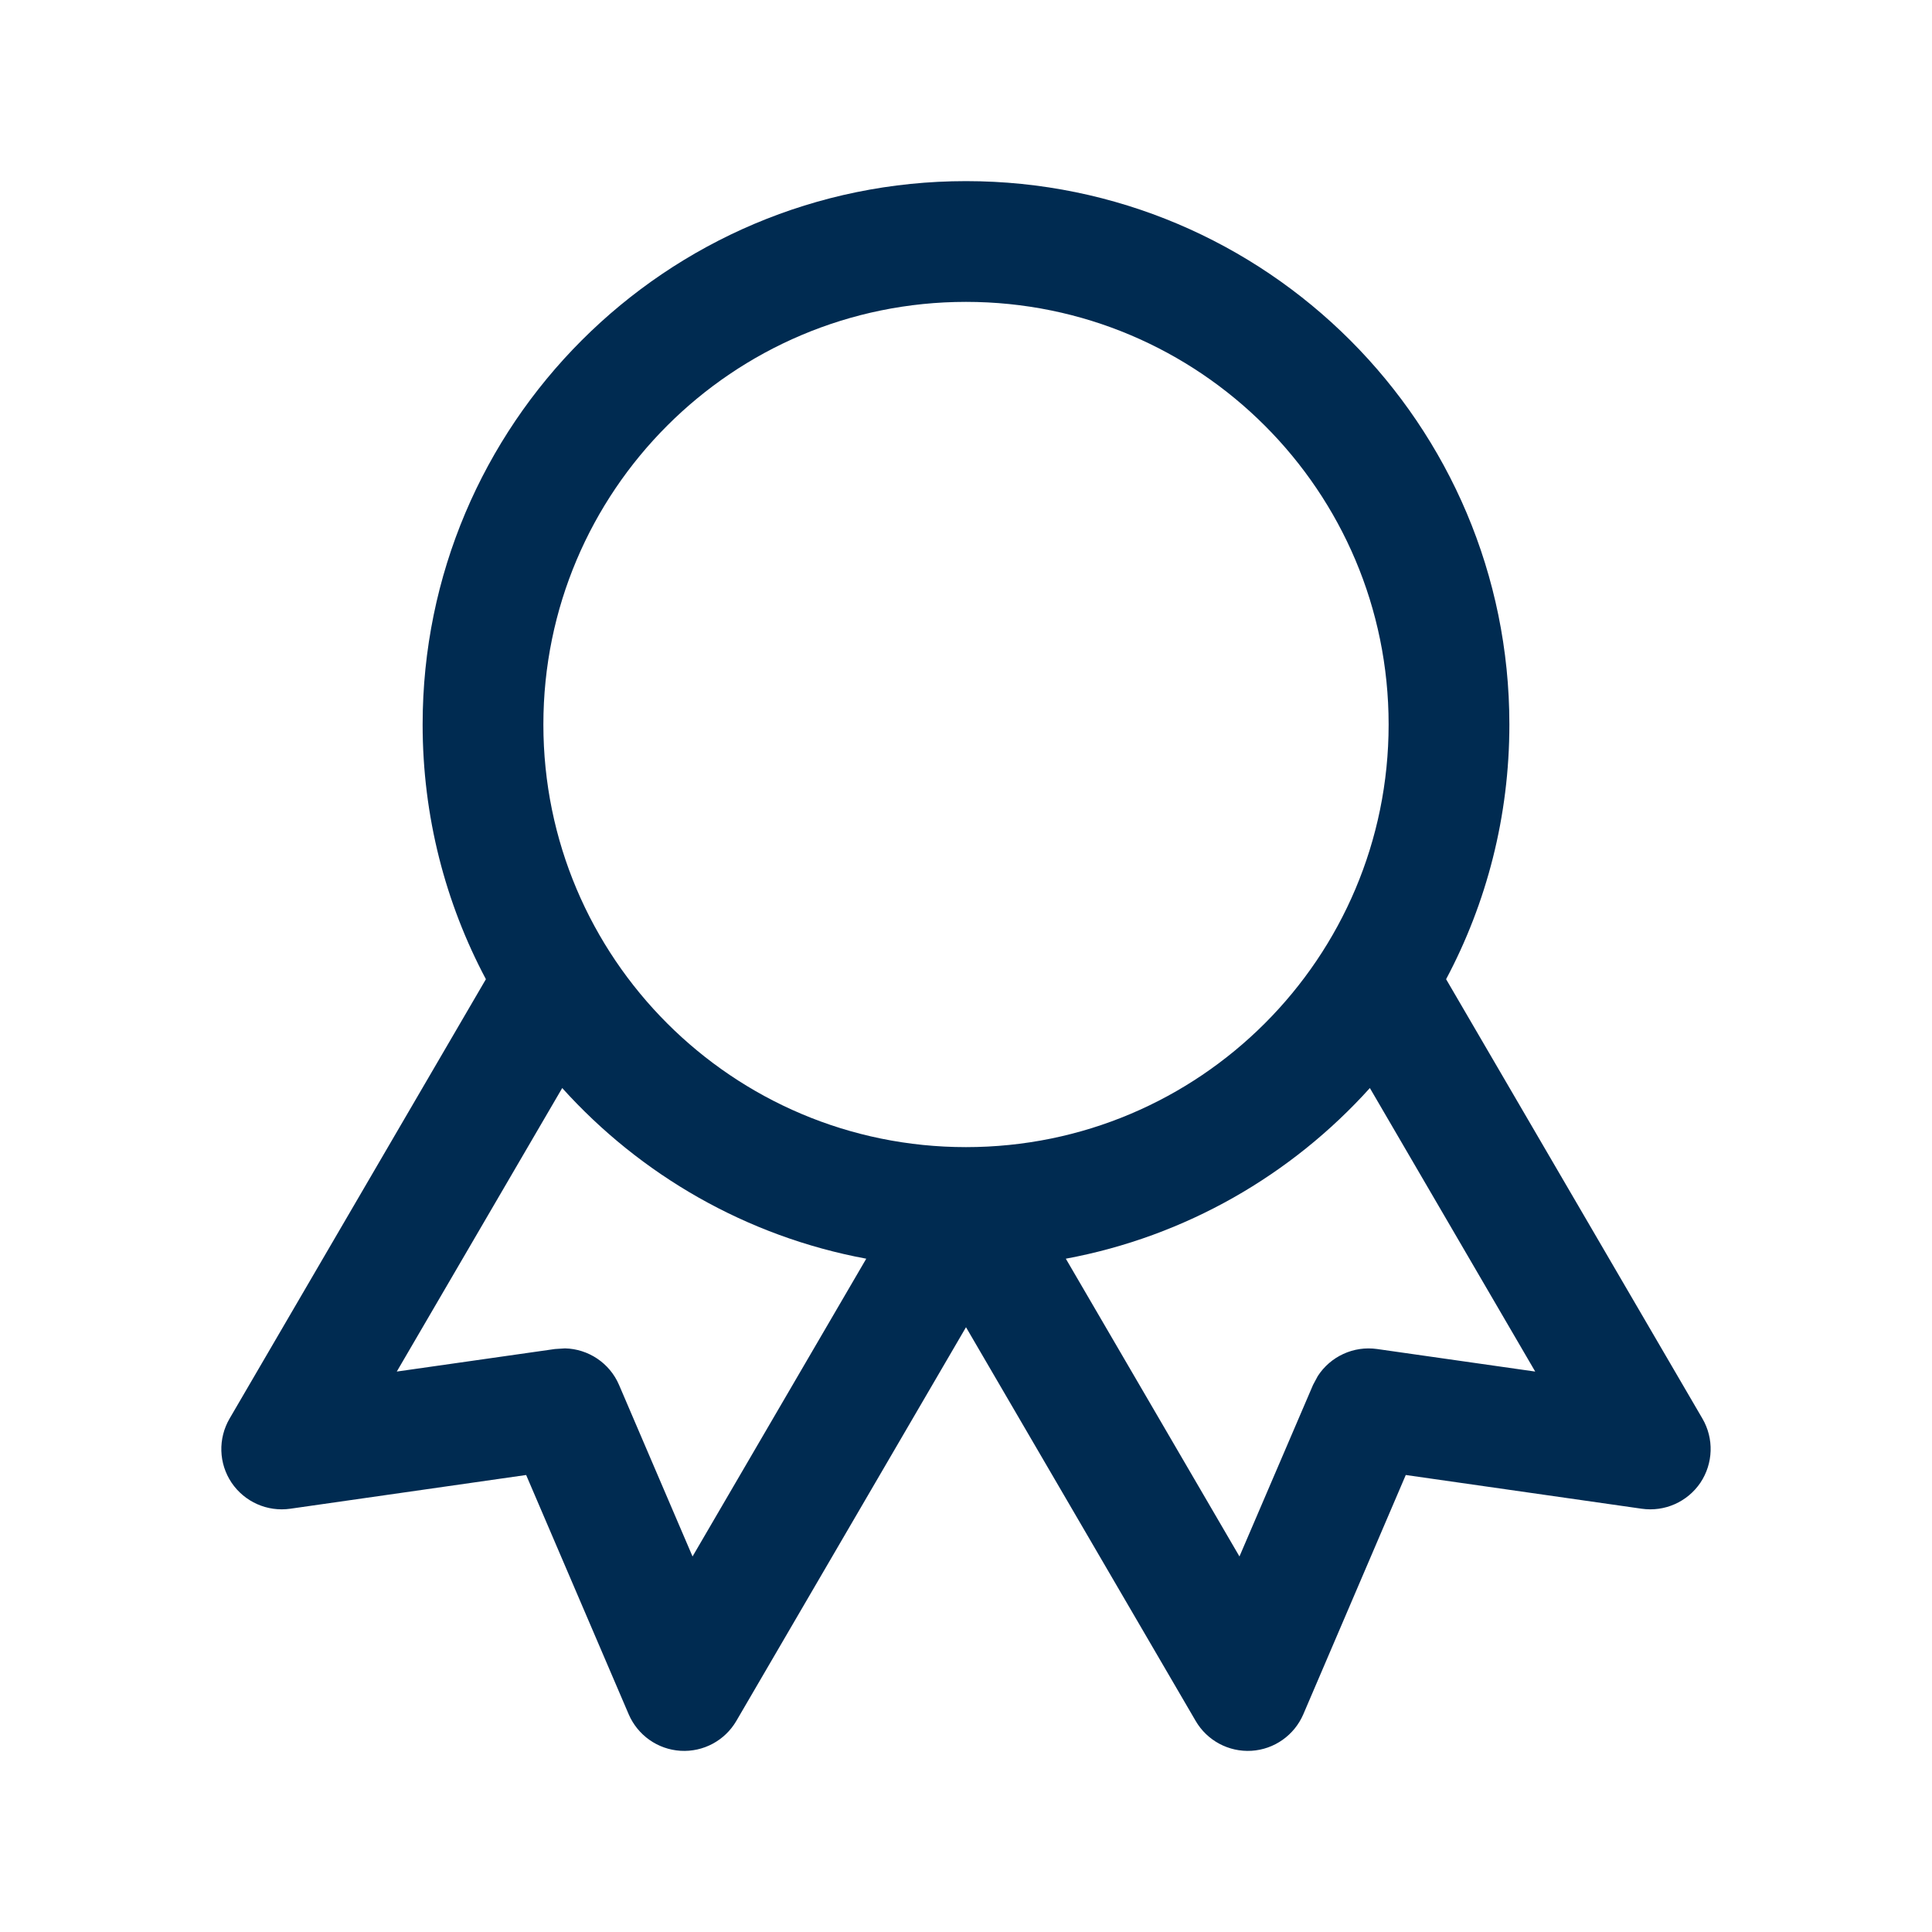 <svg width="24" height="24" viewBox="0 0 24 24" fill="none" xmlns="http://www.w3.org/2000/svg">
<path fill-rule="evenodd" clip-rule="evenodd" d="M6.75,9c0,2.9 2.351,5.25 5.25,5.25c2.9,0 5.25,-2.35 5.25,-5.25c0,-2.899 -2.35,-5.25 -5.25,-5.25c-2.899,0 -5.25,2.351 -5.25,5.25zM21.148,17.622c0.145,0.248 0.135,0.558 -0.025,0.797c-0.161,0.238 -0.444,0.364 -0.729,0.323l-2.931,-0.419l-1.273,2.973c-0.112,0.26 -0.361,0.436 -0.644,0.453c-0.283,0.017 -0.551,-0.127 -0.693,-0.371l-2.853,-4.891l-2.853,4.891c-0.143,0.245 -0.411,0.388 -0.693,0.371c-0.283,-0.017 -0.532,-0.193 -0.644,-0.453l-1.274,-2.973l-2.93,0.419c-0.285,0.041 -0.568,-0.085 -0.729,-0.323c-0.161,-0.239 -0.17,-0.548 -0.025,-0.797l3.184,-5.458c-0.502,-0.944 -0.786,-2.021 -0.786,-3.164c0,-3.728 3.022,-6.75 6.75,-6.75c3.728,0 6.75,3.022 6.75,6.75c0,1.143 -0.284,2.221 -0.786,3.164zM17.017,13.516c-0.973,1.08 -2.289,1.844 -3.777,2.12l2.157,3.699l0.914,-2.131l0.059,-0.11c0.157,-0.243 0.444,-0.378 0.737,-0.336l1.964,0.28zM10.761,15.636c-1.488,-0.276 -2.804,-1.04 -3.777,-2.12l-2.055,3.522l1.965,-0.28l0.125,-0.008c0.289,0.007 0.554,0.181 0.671,0.454l0.913,2.131z" fill="#002B51"/>
</svg>
